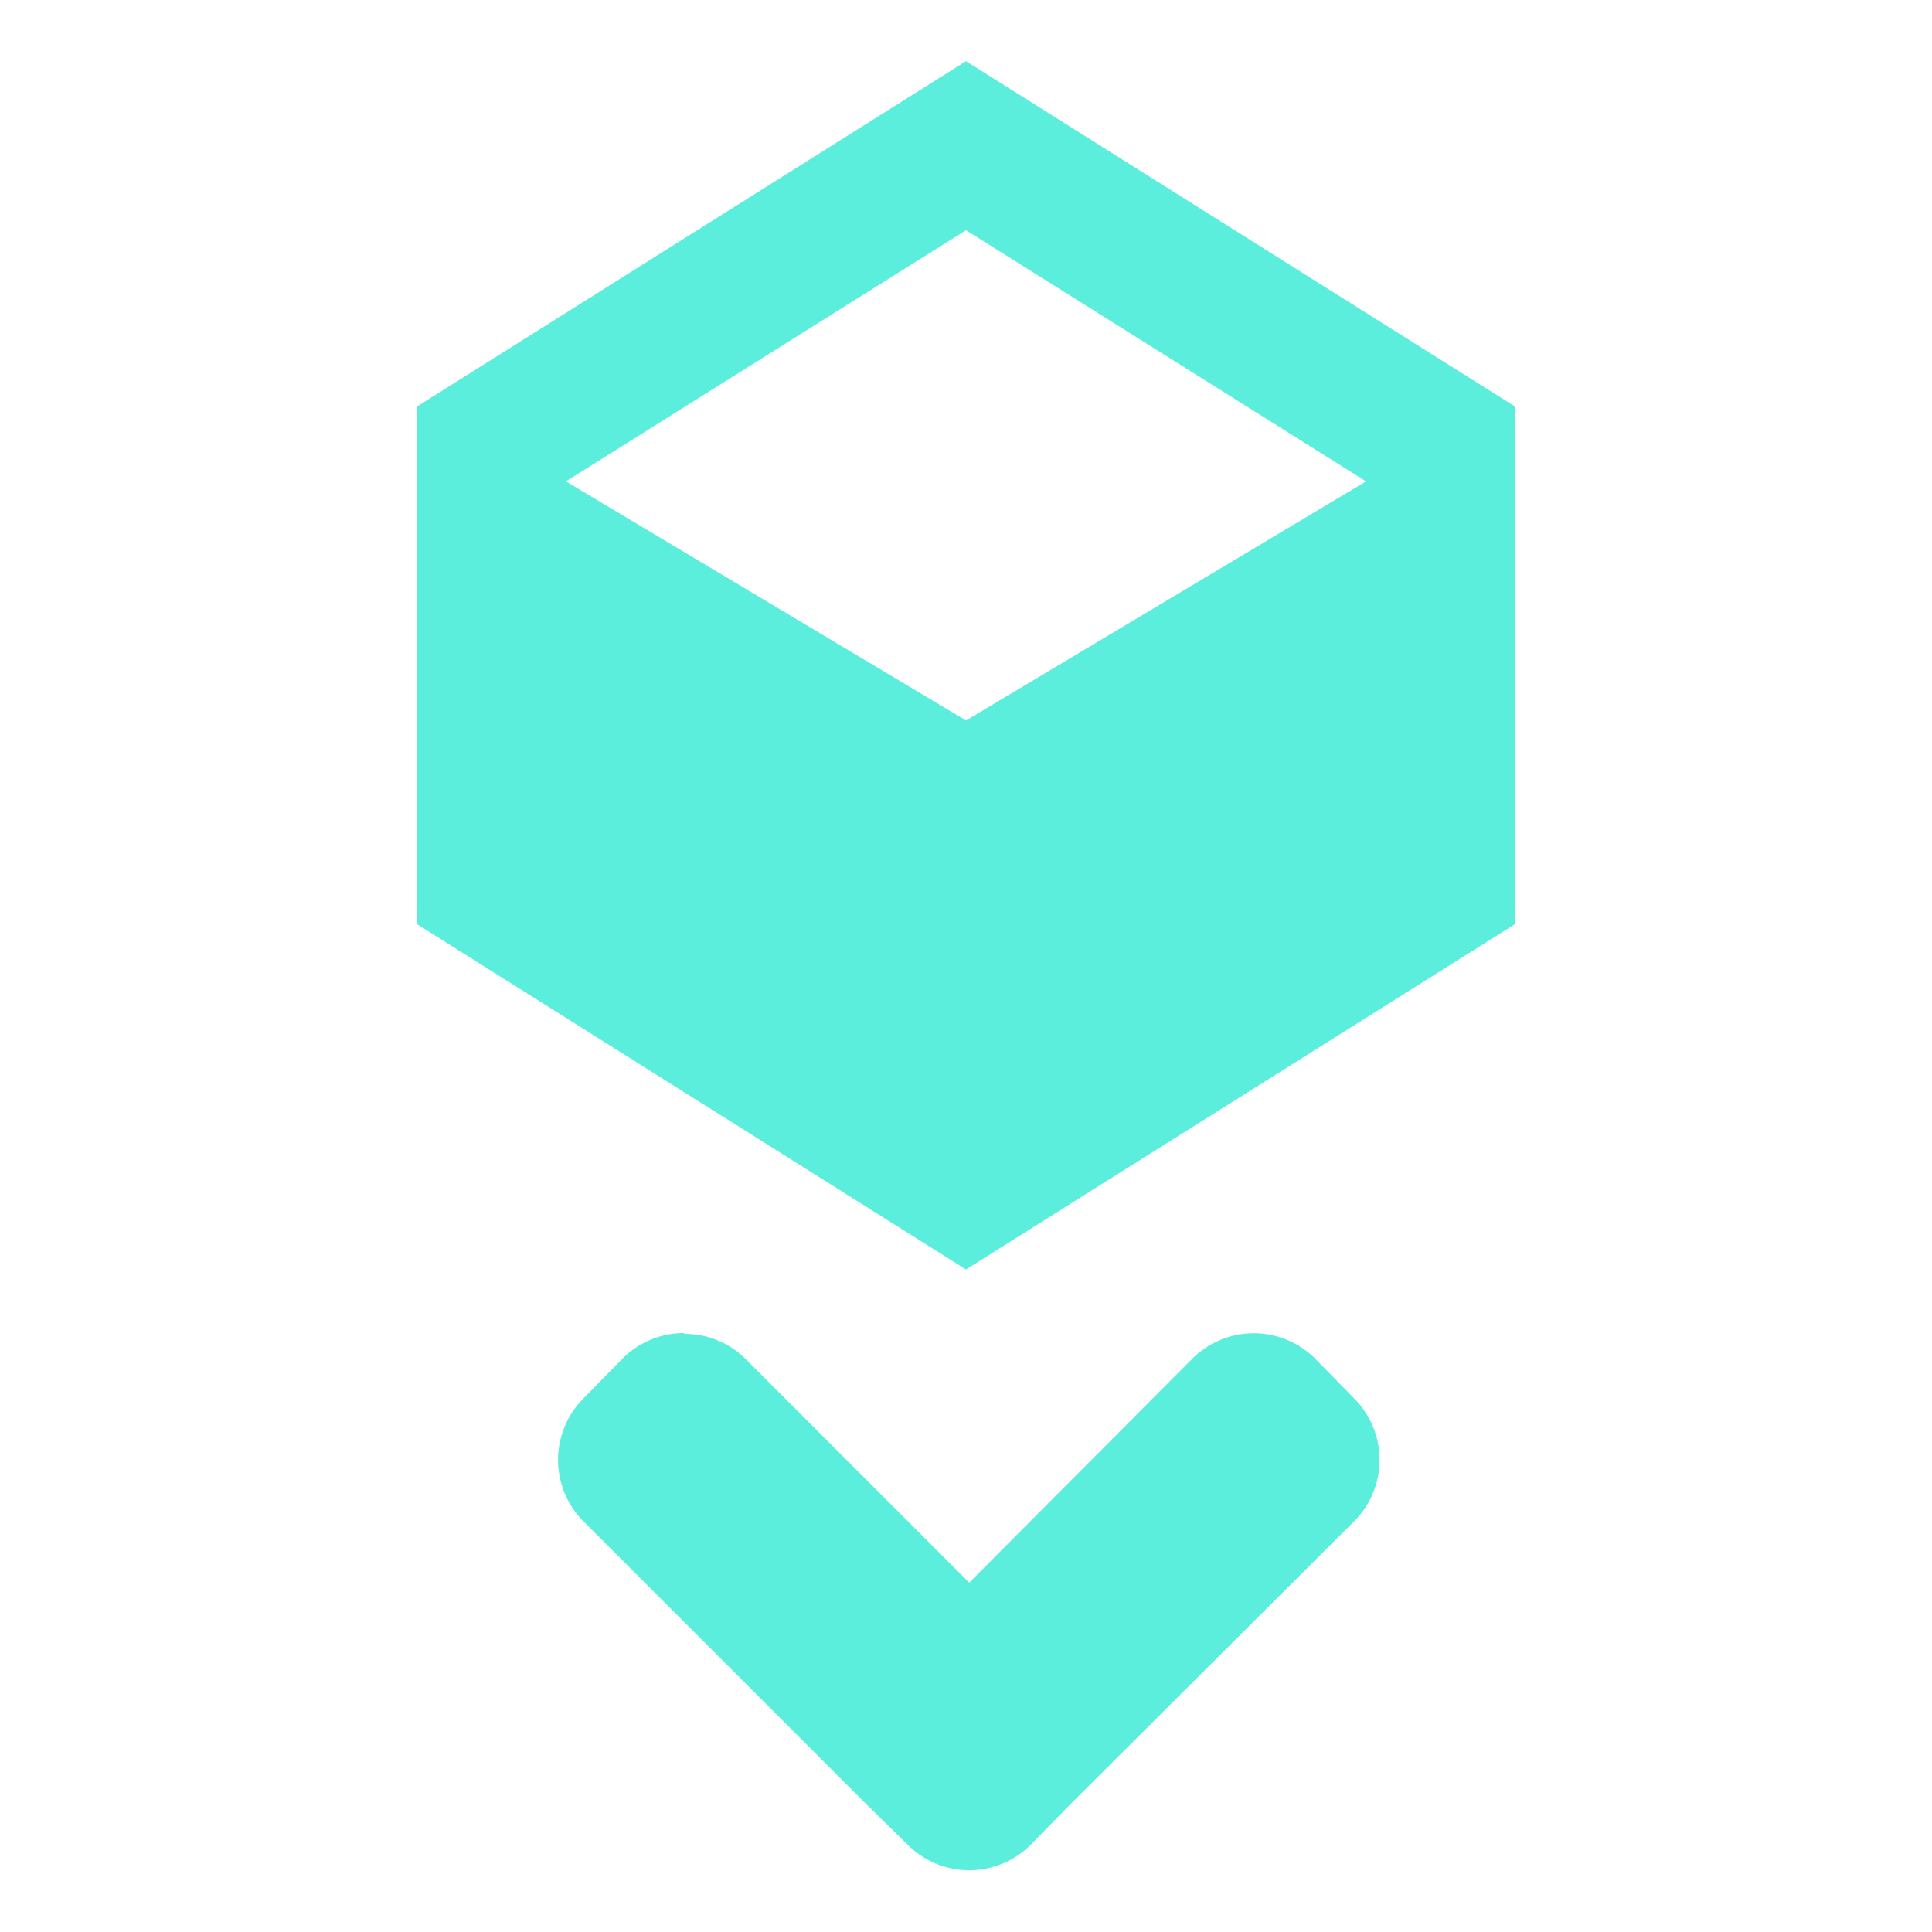 <svg xmlns="http://www.w3.org/2000/svg" width="24" height="24"><path fill="#5beedc" d="M12 .76L5.18 5.05v6.43L12 15.77l6.82-4.29V5.05zm0 2.1l4.97 3.12L12 8.95 7.03 5.98zm-3.5 13.7a1.08 1.08 0 0 0-.77.32l-.48.49a1.08 1.08 0 0 0 0 1.53l3.53 3.53.5.49a1.08 1.08 0 0 0 1.52 0l.49-.5 3.53-3.52a1.08 1.08 0 0 0 0-1.53l-.48-.49a1.08 1.08 0 0 0-1.53 0l-2.77 2.78-2.78-2.78a1.07 1.07 0 0 0-.76-.31z" paint-order="markers fill stroke"/></svg>
